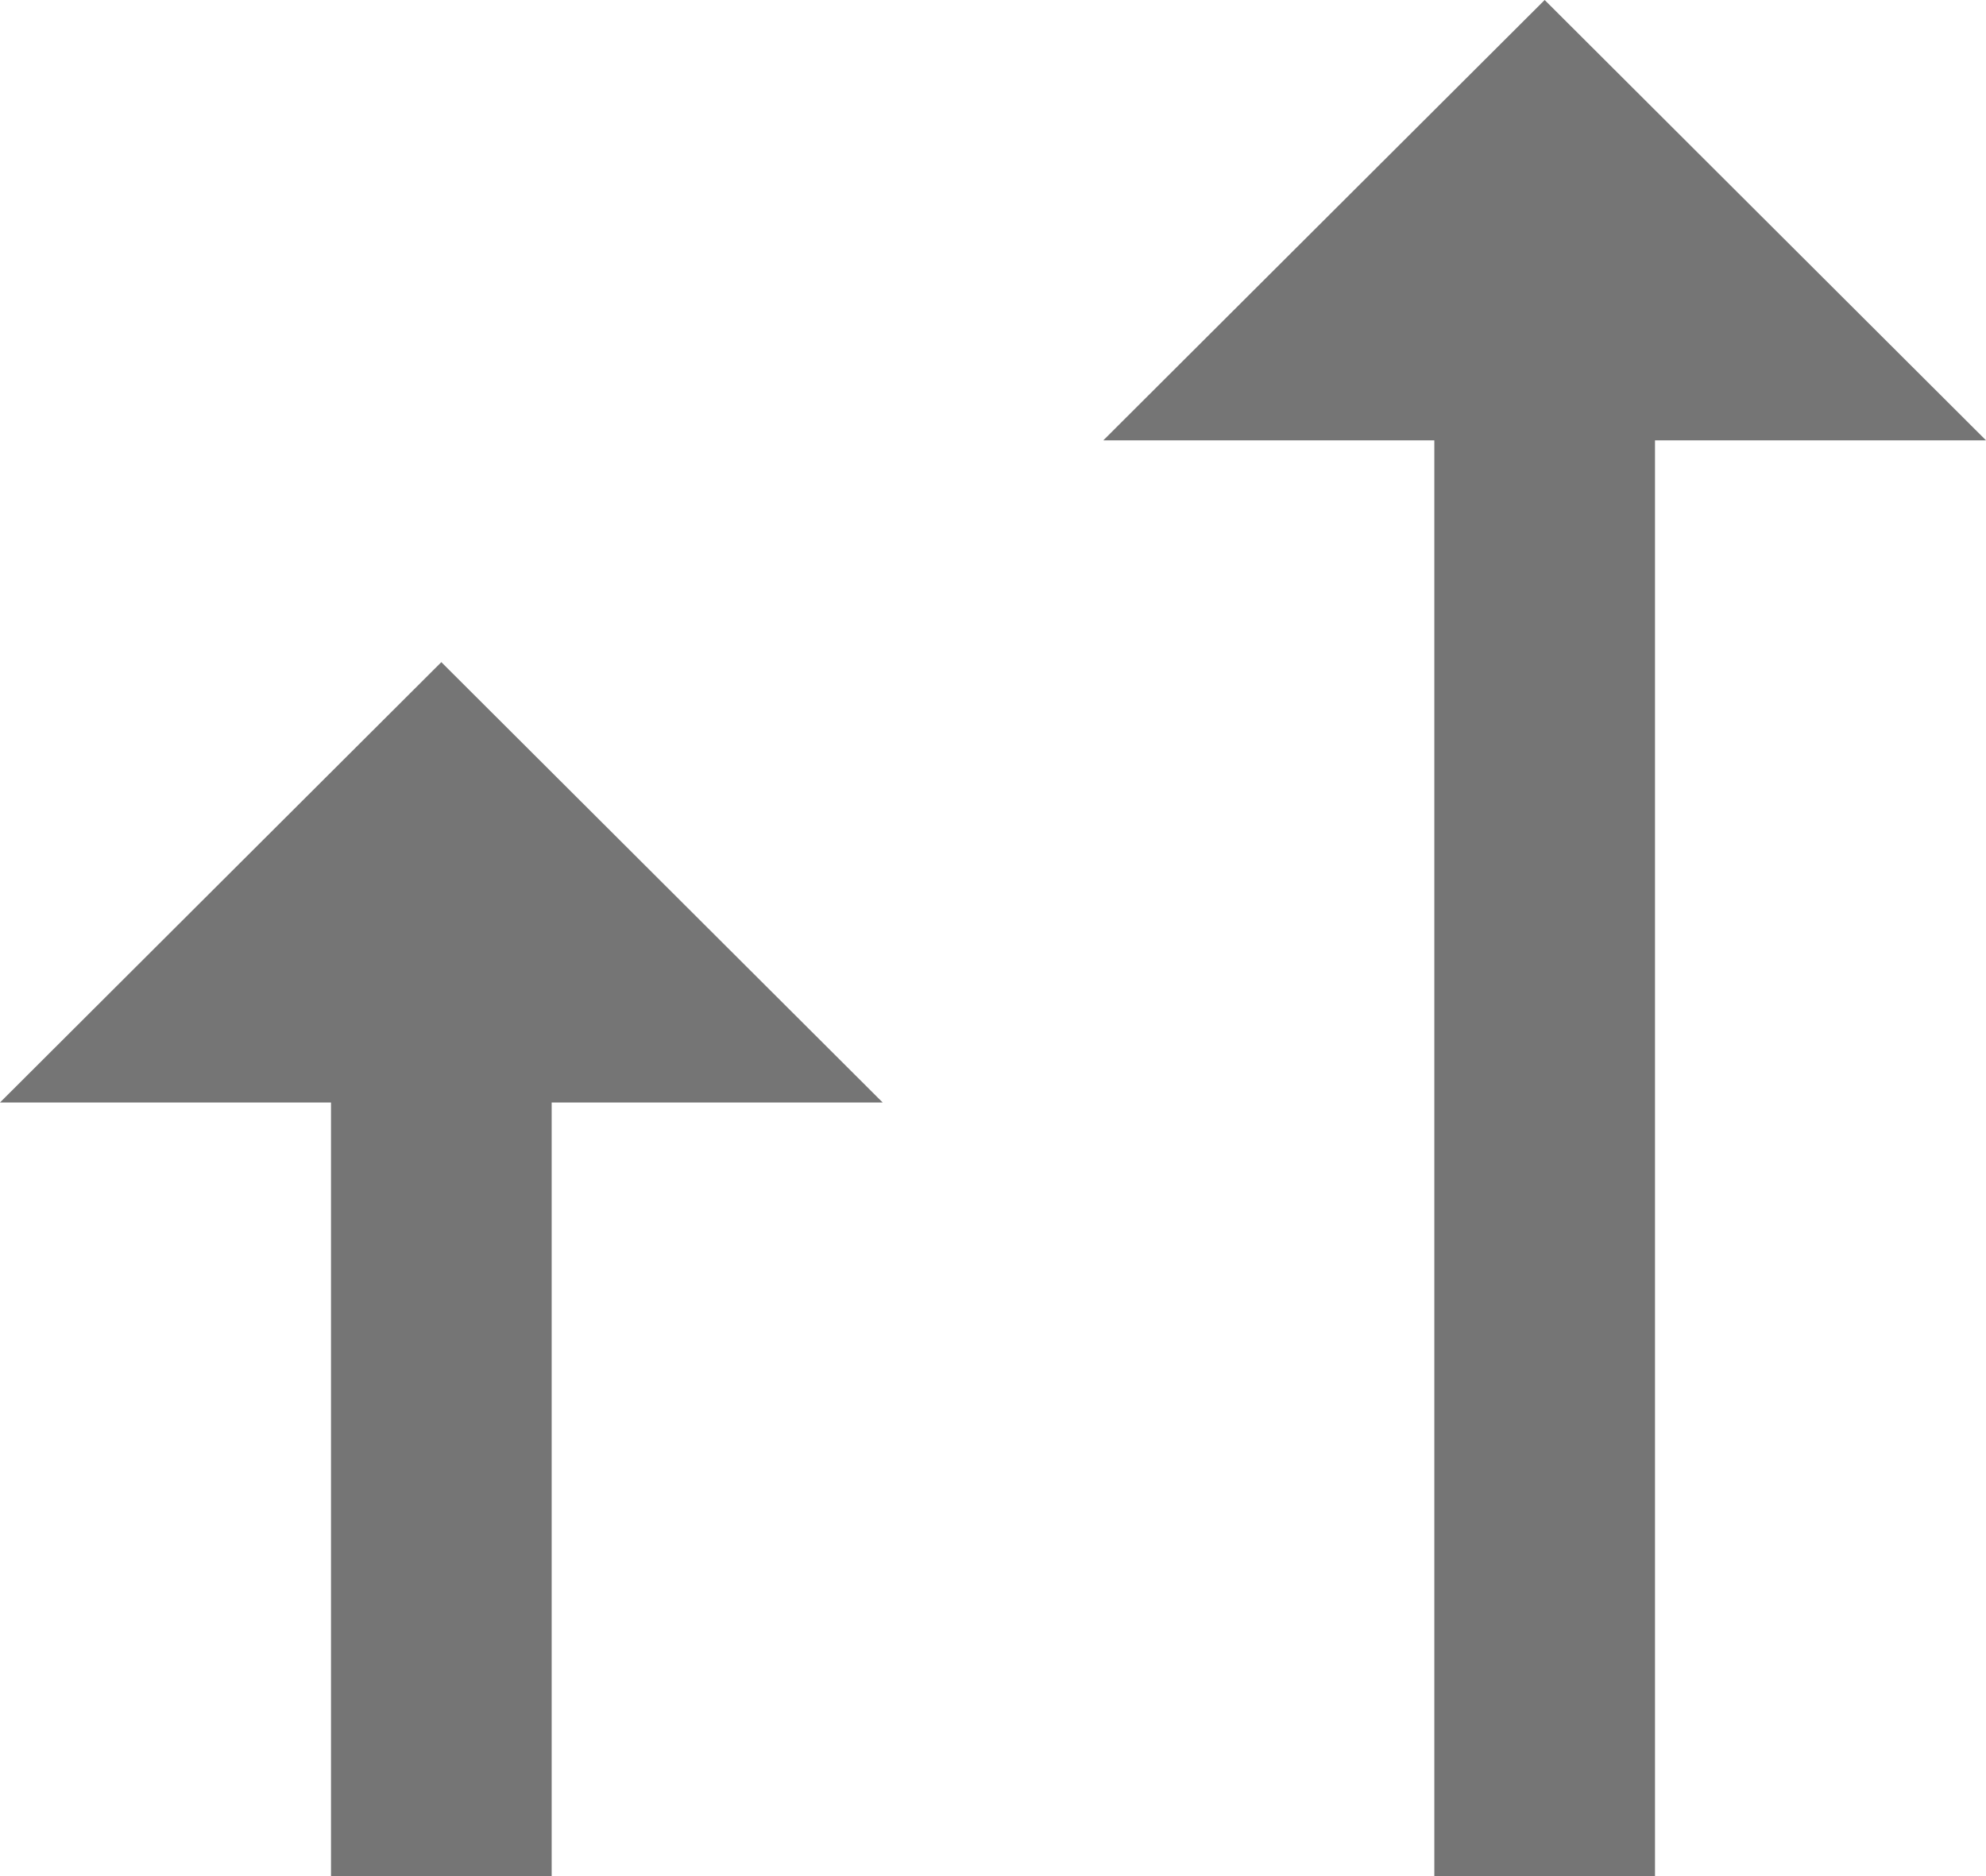 <?xml version="1.0" encoding="UTF-8"?>
<svg width="18px" height="17px" viewBox="0 0 18 17" version="1.1" xmlns="http://www.w3.org/2000/svg" xmlns:xlink="http://www.w3.org/1999/xlink">
    <!-- Generator: Sketch 42 (36781) - http://www.bohemiancoding.com/sketch -->
    <title>reverse</title>
    <desc>Created with Sketch.</desc>
    <defs>
        <polygon id="path-1" points="0 0 24 0 24 24 0 24"></polygon>
    </defs>
    <g id="Page-1" stroke="none" stroke-width="1" fill="none" fill-rule="evenodd">
        <g id="09.-Icons" transform="translate(-227, -170)">
            <g id="reverse" transform="translate(224, 166)">
                <g id="Group">
                    <mask id="mask-2" fill="white">
                        <use xlink:href="#path-1"></use>
                    </mask>
                    <g id="Shape"></g>
                    <path d="M18,11.01 L18,11.01 L21,11.01 L17,15 L13,11.01 L16,11.01 L16,4 L18,4 L18,11.01 Z M7,21 L3,17.01 L6,17.01 L6,4 L8,4 L8,17.01 L11,17.01 L7,21 Z" id="Combined-Shape" fill="#757575" fill-rule="nonzero" mask="url(#mask-2)" transform="translate(12, 12.5) rotate(180) translate(-12, -12.5) "></path>
                </g>
            </g>
        </g>
    </g>
</svg>